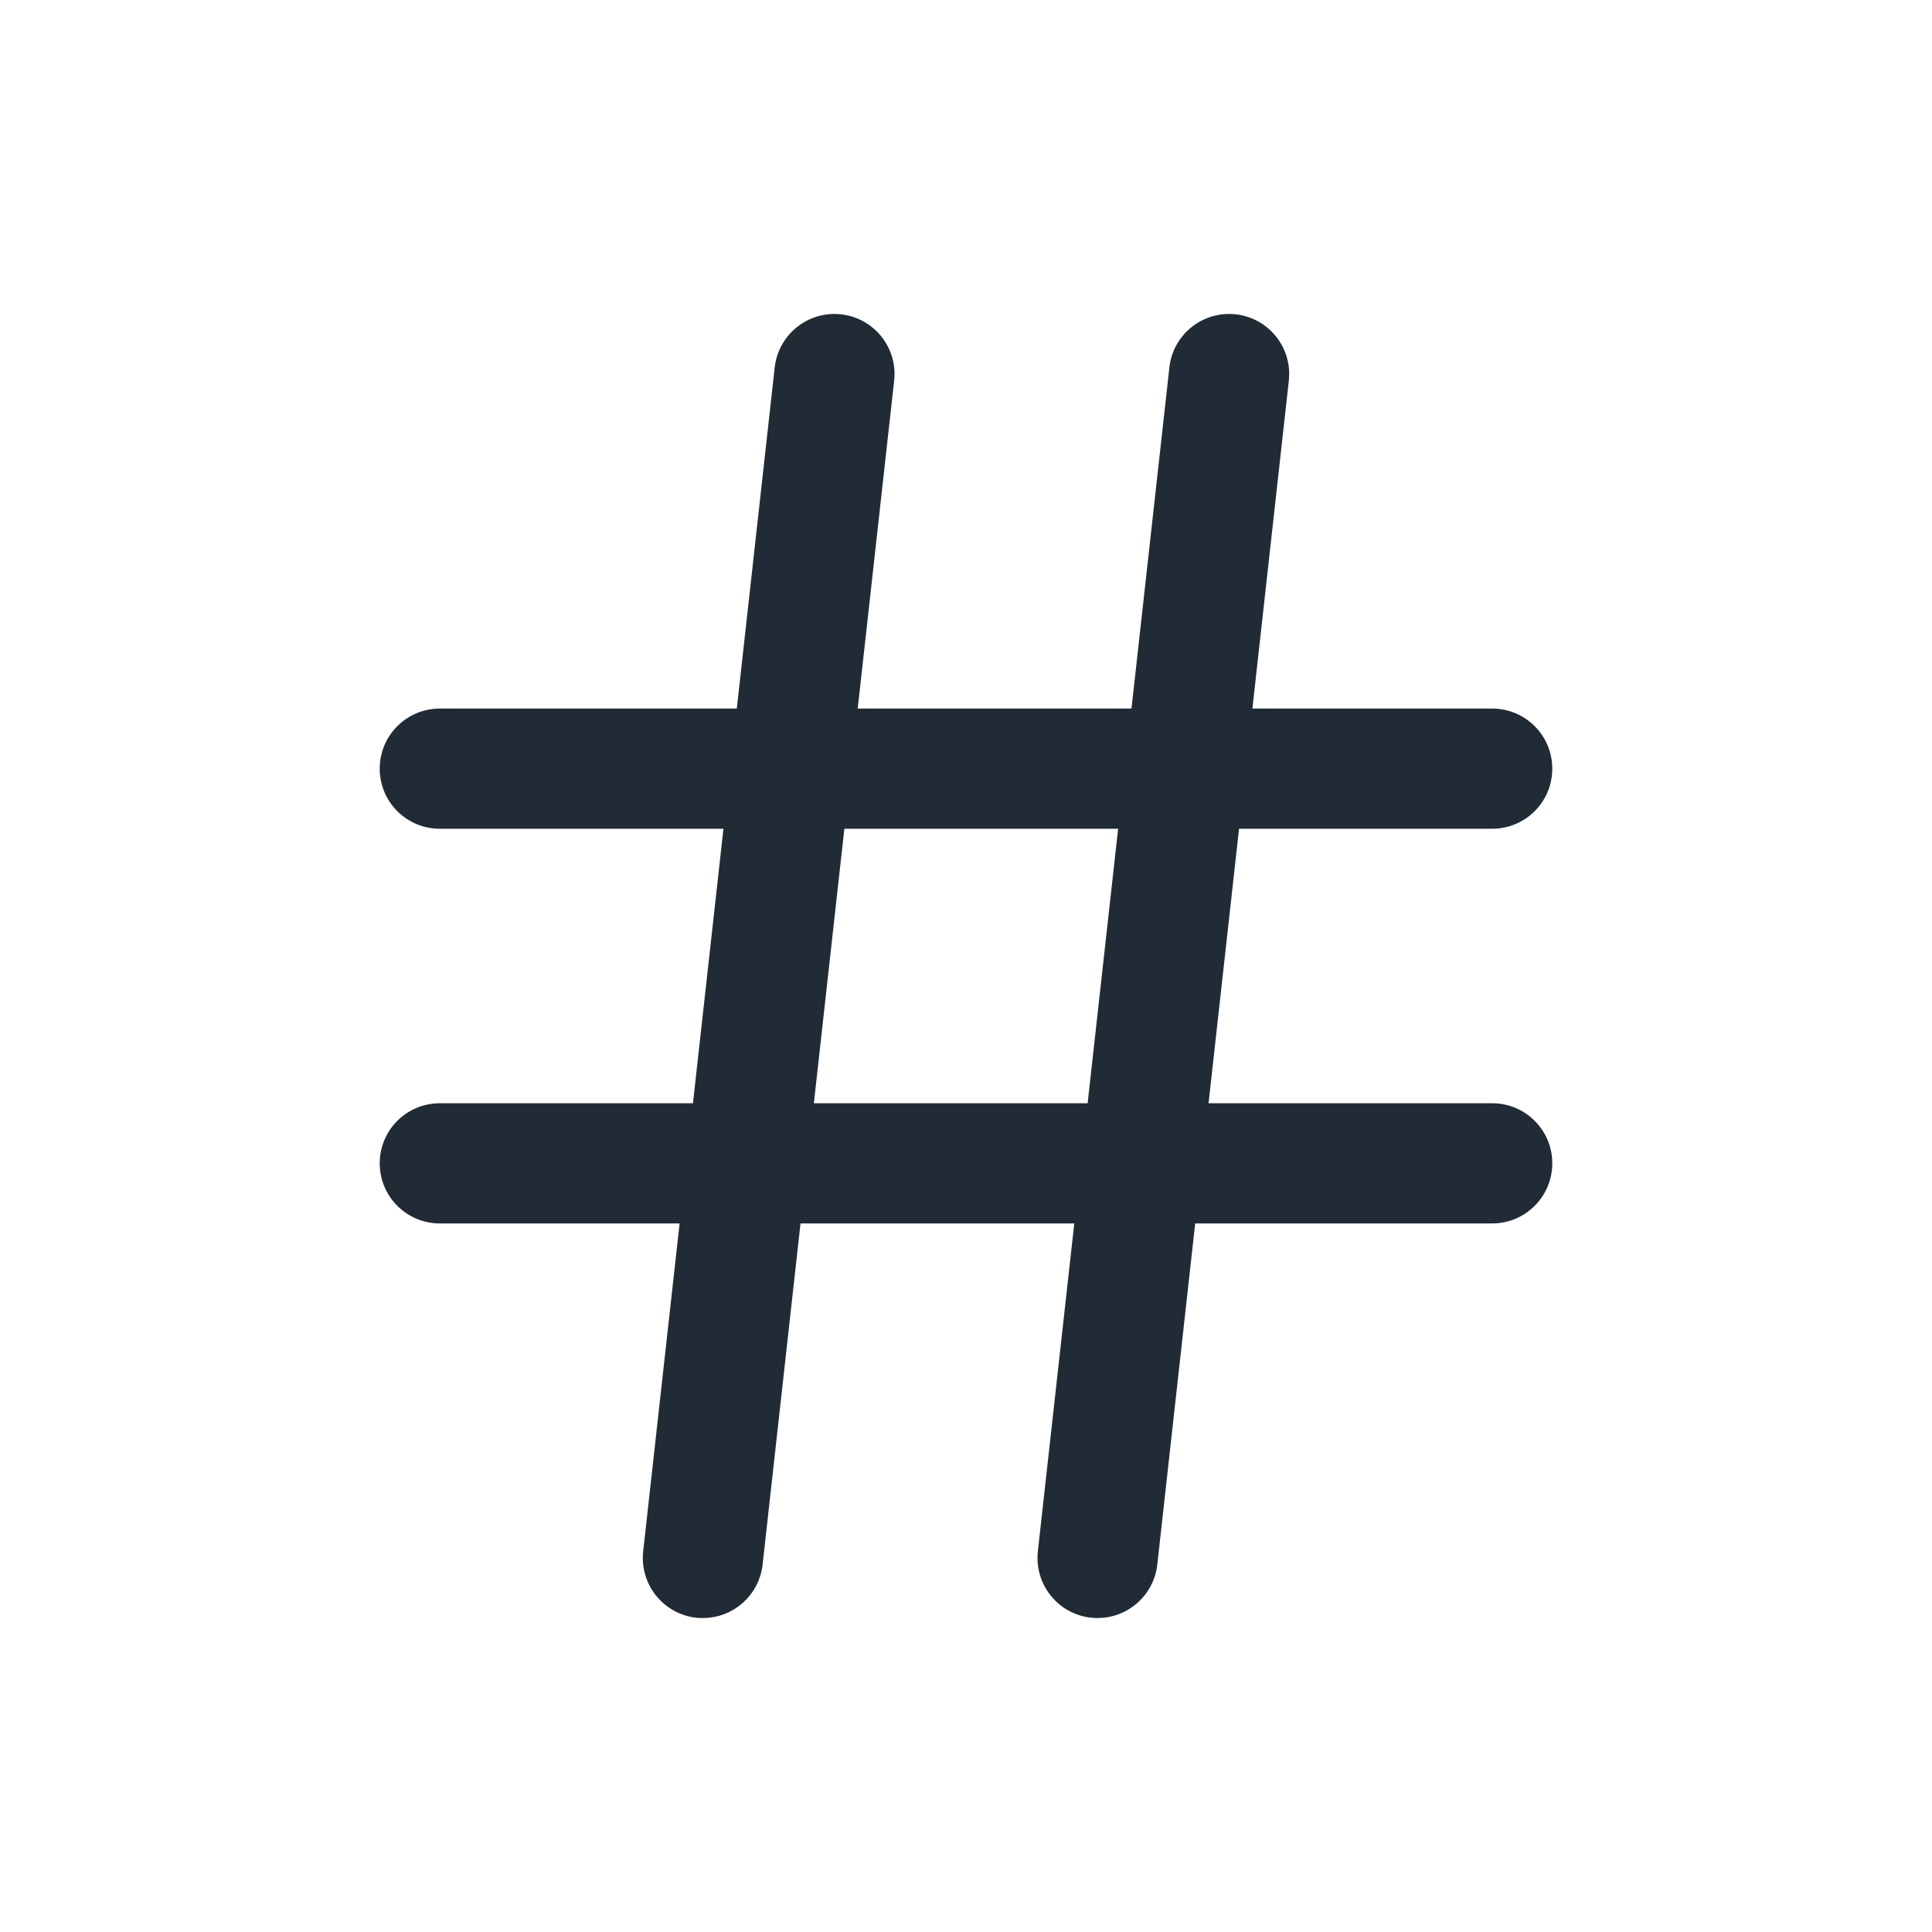 <svg width="24" height="24" viewBox="0 0 24 24" fill="none" xmlns="http://www.w3.org/2000/svg">
<path d="M18.537 8.902H5.463C5.106 8.902 4.817 9.192 4.817 9.549C4.817 9.906 5.106 10.195 5.463 10.195H18.537C18.894 10.195 19.183 9.906 19.183 9.549C19.183 9.192 18.894 8.902 18.537 8.902Z" fill="#212B36" stroke="#212B36" stroke-width="0.2"/>
<path d="M18.537 13.805H5.463C5.106 13.805 4.817 14.094 4.817 14.451C4.817 14.808 5.106 15.098 5.463 15.098H18.537C18.894 15.098 19.183 14.808 19.183 14.451C19.183 14.094 18.894 13.805 18.537 13.805Z" fill="#212B36" stroke="#212B36" stroke-width="0.2"/>
<path d="M10.437 4.004C10.082 3.965 9.763 4.221 9.723 4.575L8.089 19.283C8.05 19.638 8.306 19.957 8.66 19.997C8.685 19.999 8.709 20 8.733 20C9.057 20 9.337 19.756 9.374 19.425L11.008 4.718C11.048 4.363 10.792 4.044 10.437 4.004Z" fill="#212B36" stroke="#212B36" stroke-width="0.2"/>
<path d="M15.34 4.004C14.985 3.965 14.665 4.22 14.626 4.575L12.992 19.282C12.953 19.637 13.208 19.957 13.563 19.996C13.587 19.999 13.611 20 13.635 20C13.96 20 14.24 19.756 14.277 19.425L15.911 4.718C15.95 4.363 15.695 4.043 15.34 4.004Z" fill="#212B36" stroke="#212B36" stroke-width="0.2"/>
</svg>
